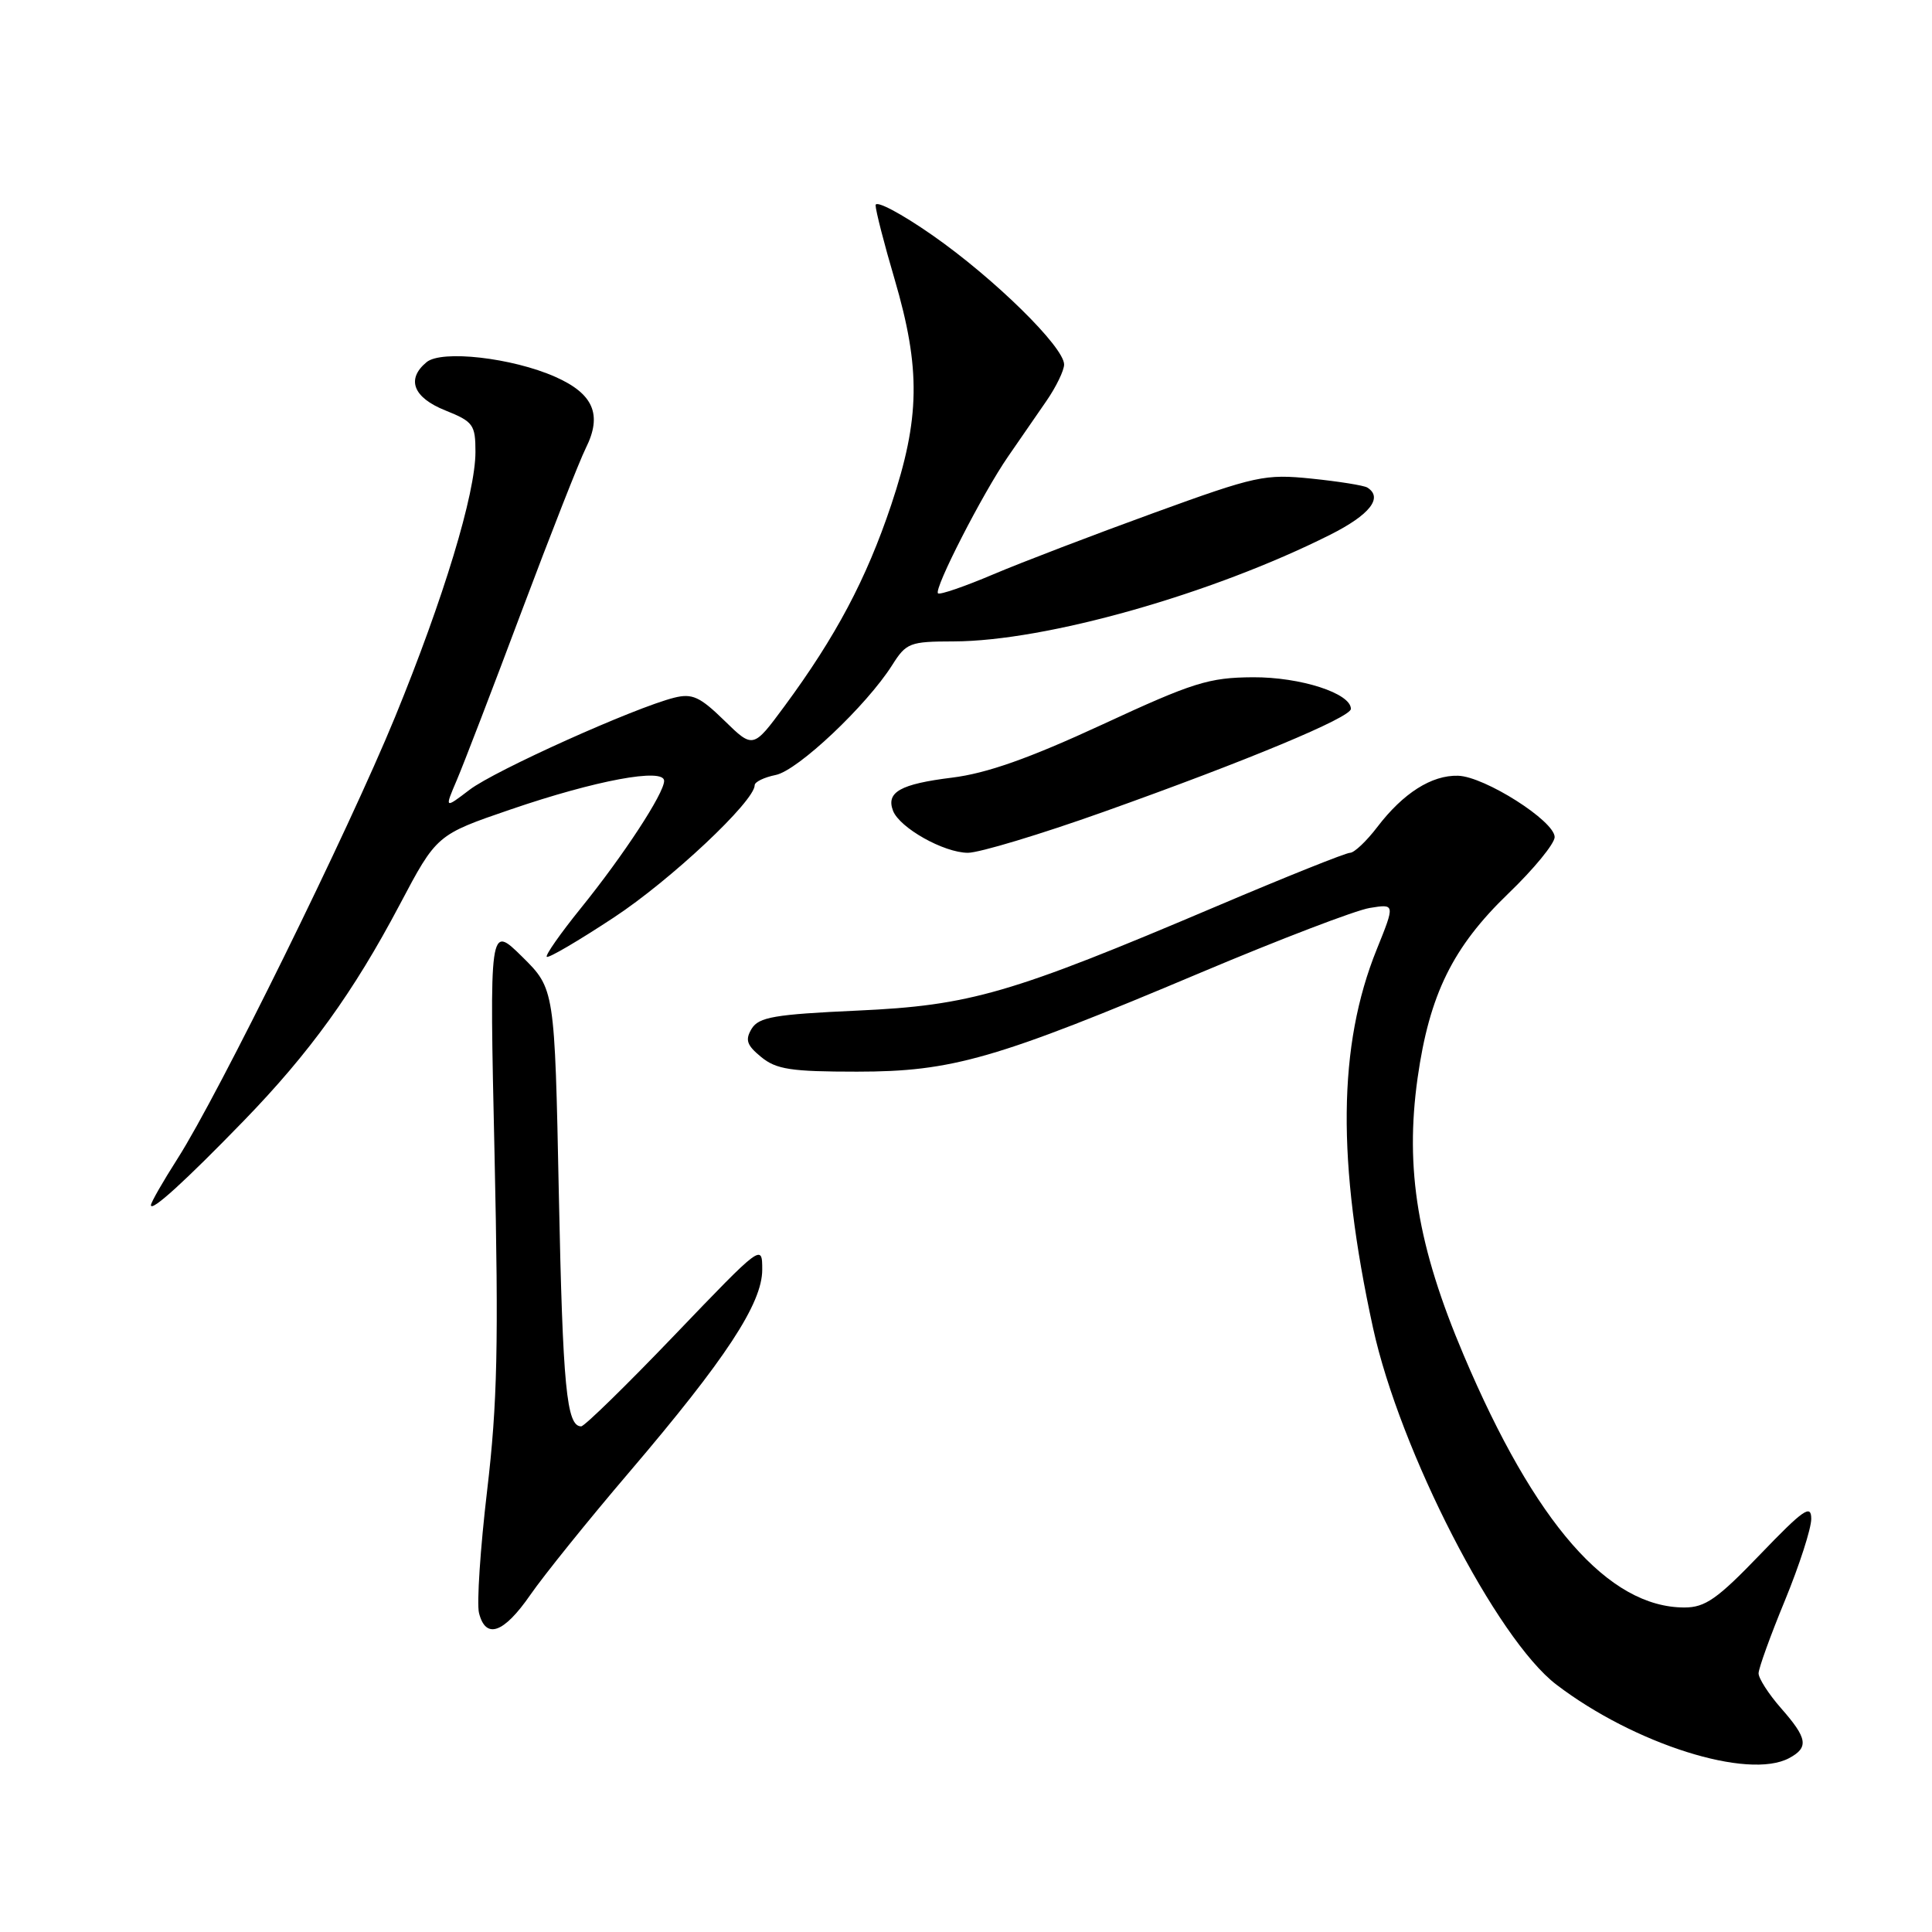 <?xml version="1.0" encoding="UTF-8" standalone="no"?>
<!DOCTYPE svg PUBLIC "-//W3C//DTD SVG 1.1//EN" "http://www.w3.org/Graphics/SVG/1.1/DTD/svg11.dtd" >
<svg xmlns="http://www.w3.org/2000/svg" xmlns:xlink="http://www.w3.org/1999/xlink" version="1.1" viewBox="0 0 256 256">
 <g >
 <path fill="currentColor"
d=" M 237.07 232.96 C 239.70 231.55 239.51 230.34 236.00 226.35 C 234.35 224.47 233.01 222.38 233.02 221.72 C 233.03 221.05 234.60 216.70 236.52 212.05 C 238.43 207.40 240.00 202.54 240.00 201.26 C 240.00 199.28 238.98 199.99 233.24 205.96 C 227.56 211.87 225.95 213.00 223.20 213.00 C 213.14 213.00 203.39 201.86 193.94 179.55 C 187.83 165.15 186.14 154.91 187.84 142.83 C 189.41 131.76 192.50 125.48 199.88 118.38 C 203.24 115.15 205.99 111.79 206.00 110.92 C 206.00 108.79 196.72 102.89 193.20 102.79 C 189.71 102.69 185.93 105.09 182.51 109.57 C 181.07 111.46 179.44 113.00 178.89 113.00 C 178.33 113.00 170.37 116.19 161.19 120.09 C 133.88 131.69 128.57 133.23 113.60 133.91 C 102.62 134.41 100.55 134.77 99.60 136.31 C 98.71 137.79 98.94 138.49 100.86 140.06 C 102.86 141.70 104.81 142.00 113.56 142.00 C 126.18 142.00 131.96 140.33 159.19 128.84 C 169.60 124.45 179.64 120.61 181.49 120.31 C 184.86 119.76 184.86 119.76 182.42 125.81 C 177.28 138.53 177.13 153.94 181.93 175.94 C 185.49 192.25 198.31 217.19 206.24 223.23 C 216.57 231.11 231.64 235.87 237.07 232.96 Z  M 70.27 211.33 C 72.05 208.76 77.94 201.44 83.37 195.08 C 96.17 180.07 101.00 172.71 101.00 168.24 C 101.00 164.80 100.96 164.83 89.40 176.89 C 83.02 183.55 77.44 189.00 77.01 189.00 C 75.07 189.00 74.57 183.84 74.05 158.26 C 73.50 131.03 73.50 131.03 69.18 126.76 C 64.85 122.50 64.85 122.50 65.53 153.00 C 66.08 178.20 65.91 185.93 64.55 197.48 C 63.64 205.17 63.16 212.48 63.47 213.73 C 64.36 217.27 66.75 216.42 70.27 211.33 Z  M 32.30 148.51 C 41.04 139.50 46.83 131.48 52.95 119.90 C 57.86 110.61 57.86 110.61 67.68 107.25 C 78.95 103.39 88.00 101.71 88.00 103.47 C 88.00 105.12 82.62 113.34 76.97 120.33 C 74.27 123.67 72.24 126.57 72.45 126.78 C 72.67 127.00 76.65 124.66 81.31 121.59 C 88.86 116.63 100.00 106.16 100.00 104.04 C 100.00 103.61 101.25 103.00 102.78 102.69 C 105.70 102.11 114.81 93.51 118.22 88.13 C 120.08 85.18 120.55 85.00 126.35 84.99 C 138.59 84.96 160.59 78.73 176.25 70.86 C 181.51 68.22 183.31 65.93 181.17 64.60 C 180.71 64.32 177.39 63.79 173.79 63.42 C 167.60 62.79 166.46 63.03 152.87 67.97 C 144.97 70.84 135.40 74.50 131.60 76.11 C 127.81 77.72 124.52 78.85 124.29 78.62 C 123.71 78.05 130.21 65.37 133.57 60.50 C 135.09 58.30 137.39 54.97 138.67 53.11 C 139.95 51.25 141.00 49.08 141.00 48.30 C 141.00 45.98 131.73 36.88 123.58 31.19 C 119.41 28.28 116.01 26.48 116.02 27.20 C 116.03 27.91 117.16 32.33 118.54 37.00 C 122.02 48.87 121.92 55.45 118.09 66.90 C 114.79 76.75 110.74 84.37 103.93 93.60 C 99.79 99.20 99.79 99.20 95.97 95.47 C 92.74 92.32 91.72 91.85 89.33 92.45 C 84.07 93.77 65.57 102.09 62.22 104.65 C 58.90 107.18 58.90 107.18 60.54 103.34 C 61.44 101.23 65.31 91.17 69.12 81.00 C 72.94 70.83 76.77 61.08 77.63 59.36 C 79.83 54.95 78.64 52.17 73.57 49.93 C 67.86 47.40 58.50 46.34 56.52 47.99 C 53.80 50.24 54.75 52.68 59.00 54.38 C 62.71 55.87 63.00 56.27 63.00 59.88 C 63.00 65.40 58.79 79.28 52.35 95.00 C 46.15 110.12 28.94 145.06 23.53 153.52 C 21.59 156.56 20.00 159.33 20.00 159.69 C 20.00 160.64 24.51 156.54 32.30 148.51 Z  M 146.25 107.57 C 165.23 100.81 179.00 95.07 179.00 93.93 C 179.00 91.86 172.32 89.71 166.02 89.74 C 160.17 89.78 158.11 90.42 146.03 96.02 C 136.34 100.50 130.76 102.47 126.16 103.04 C 119.29 103.89 117.39 104.96 118.33 107.43 C 119.21 109.70 125.06 112.99 128.25 113.00 C 129.76 113.00 137.86 110.56 146.25 107.57 Z "/>
</g>
</svg>